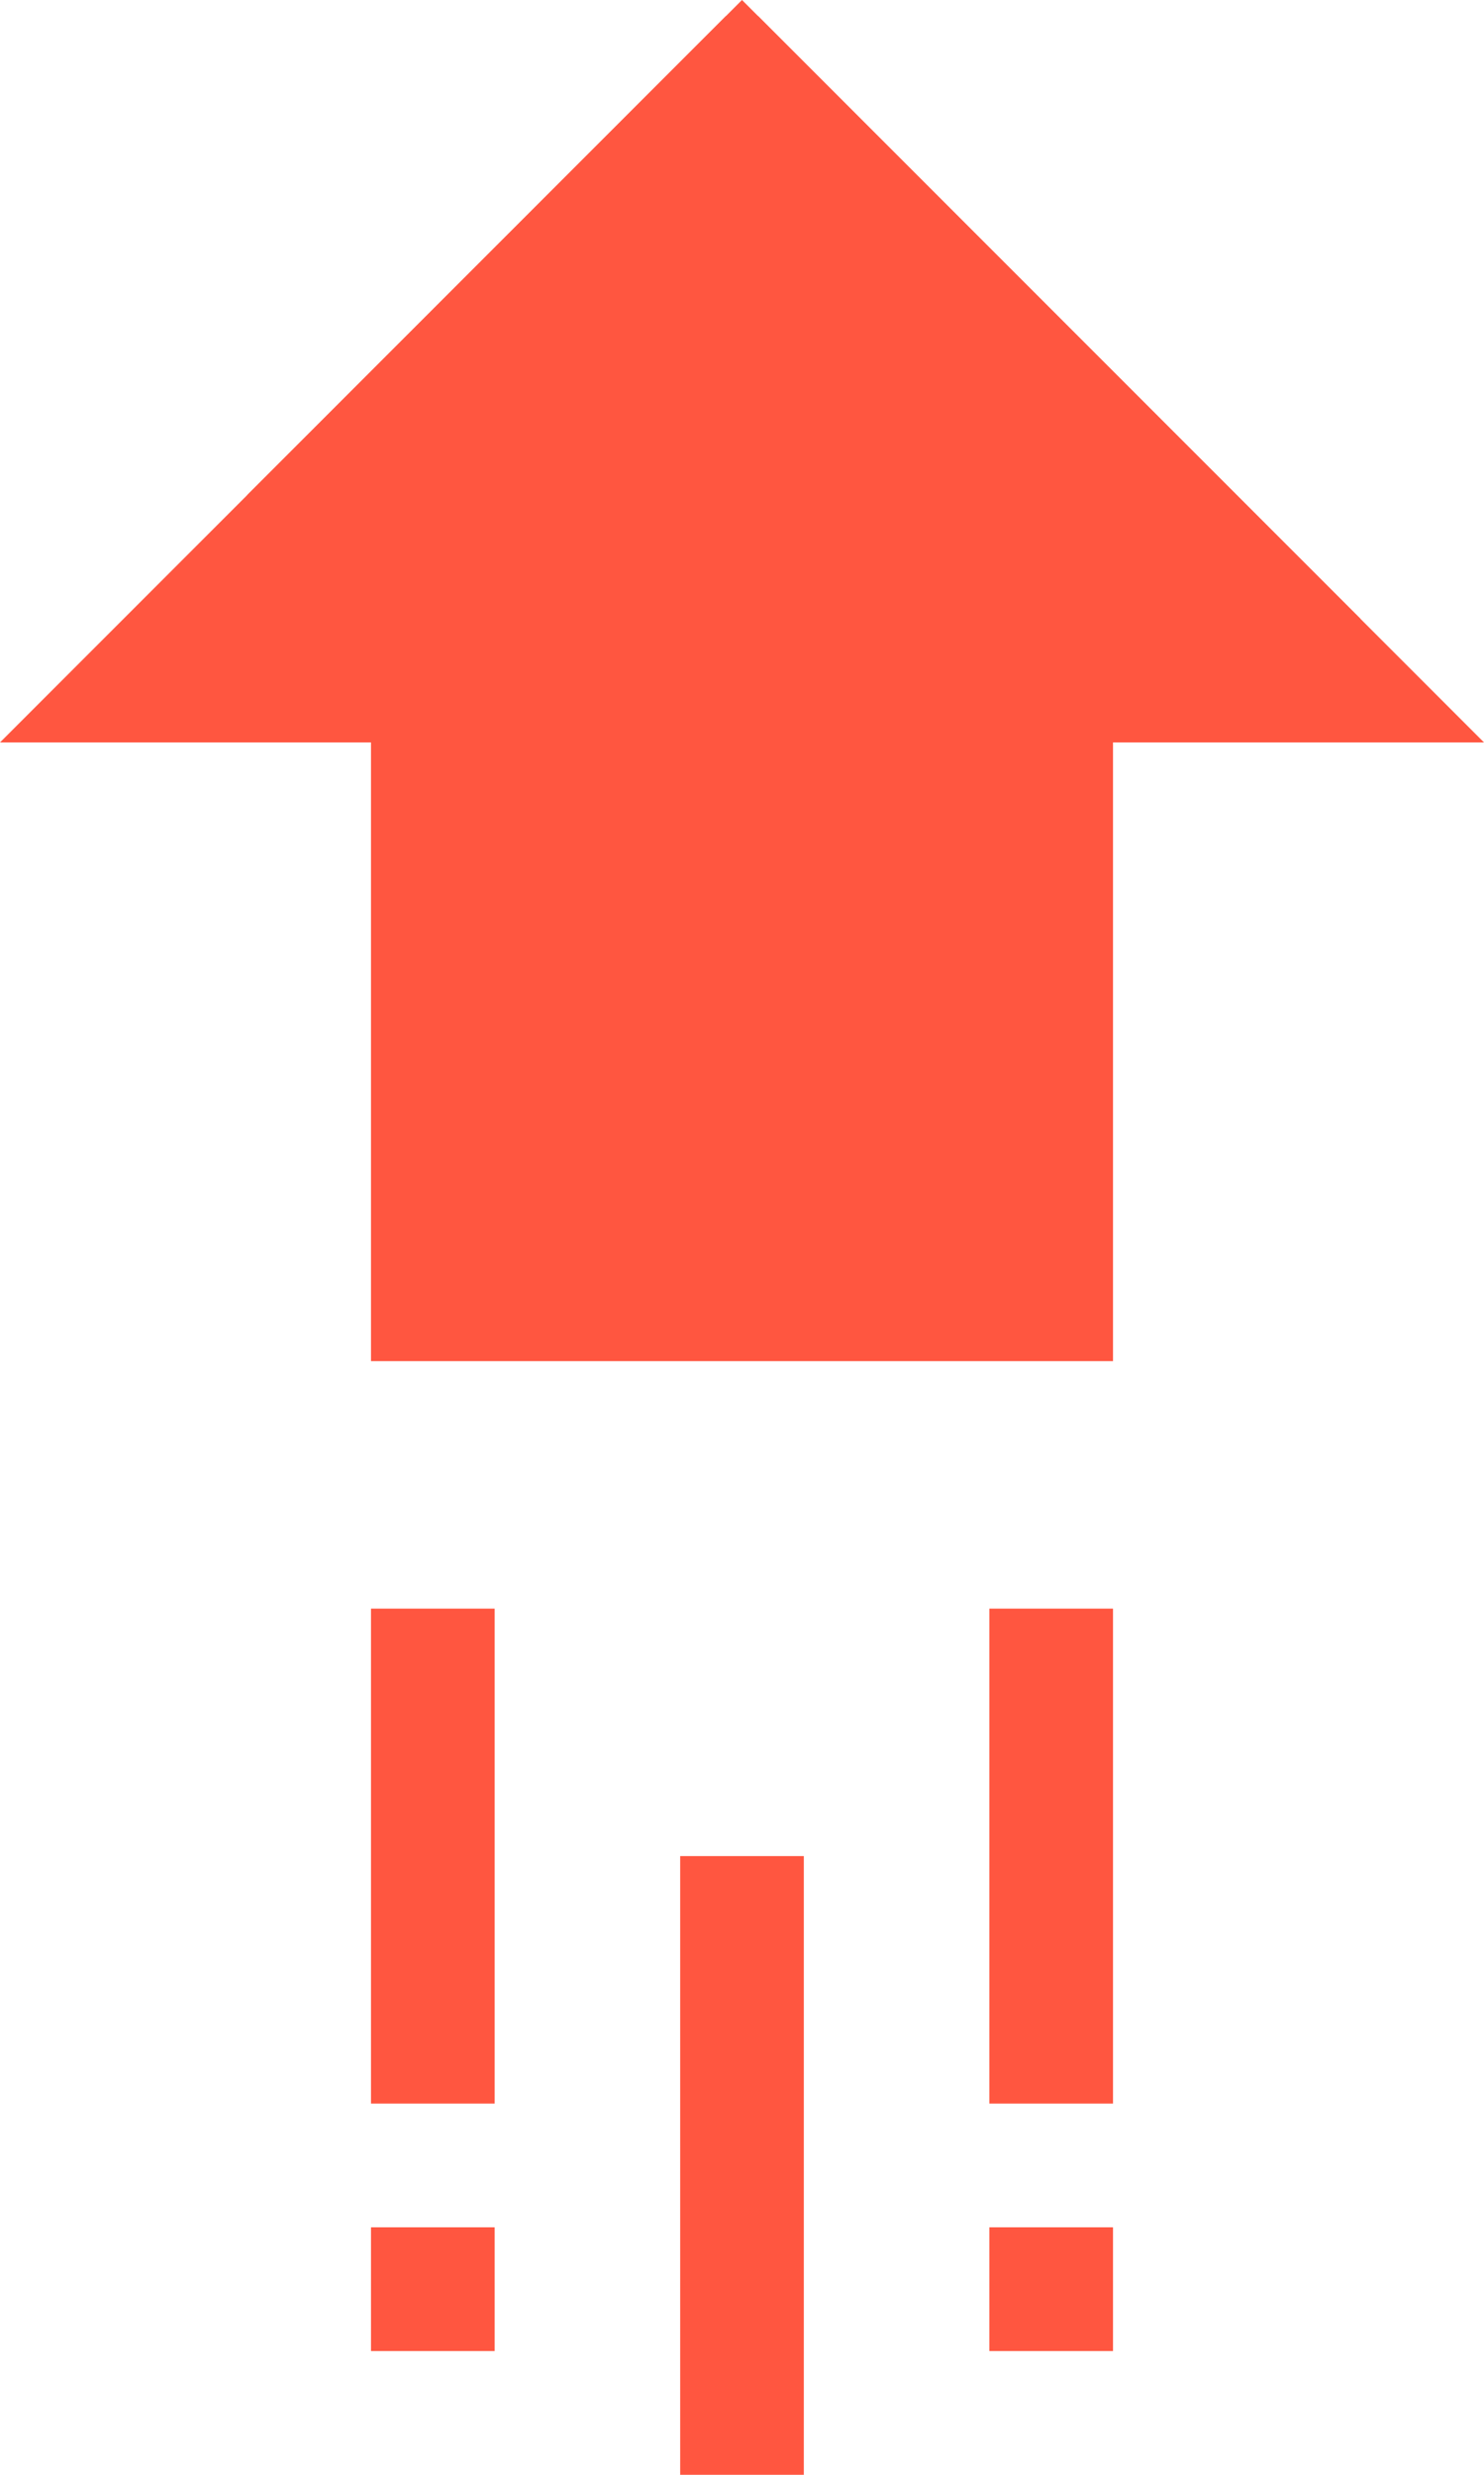 <svg xmlns="http://www.w3.org/2000/svg" viewBox="0 0 12 20"><defs><style>.cls-1{fill:#ff5640;}</style></defs><title>icon_vote_fill_orange</title><g id="Calque_2" data-name="Calque 2"><g id="Calque_17" data-name="Calque 17"><path class="cls-1" d="M11,5,6.71.71,6.13.13,6,0,5.58.42,5.29.71,5,1,0,6H3v5H9V6h3ZM8,5v5H4V5H2.41L6,1.42,9.59,5Z"/><rect class="cls-1" x="8" y="13" width="1" height="4"/><rect class="cls-1" x="3" y="13" width="1" height="4"/><rect class="cls-1" x="5.5" y="15" width="1" height="5"/><rect class="cls-1" x="3" y="18" width="1" height="1"/><rect class="cls-1" x="8" y="18" width="1" height="1"/><polygon class="cls-1" points="11 5 11 6 9 6 9 10.38 3 10.38 3 6 2 6 2 4 5 1 5.29 0.71 5.58 0.42 5.87 0.13 6.13 0.13 6.71 0.71 11 5"/></g></g></svg>